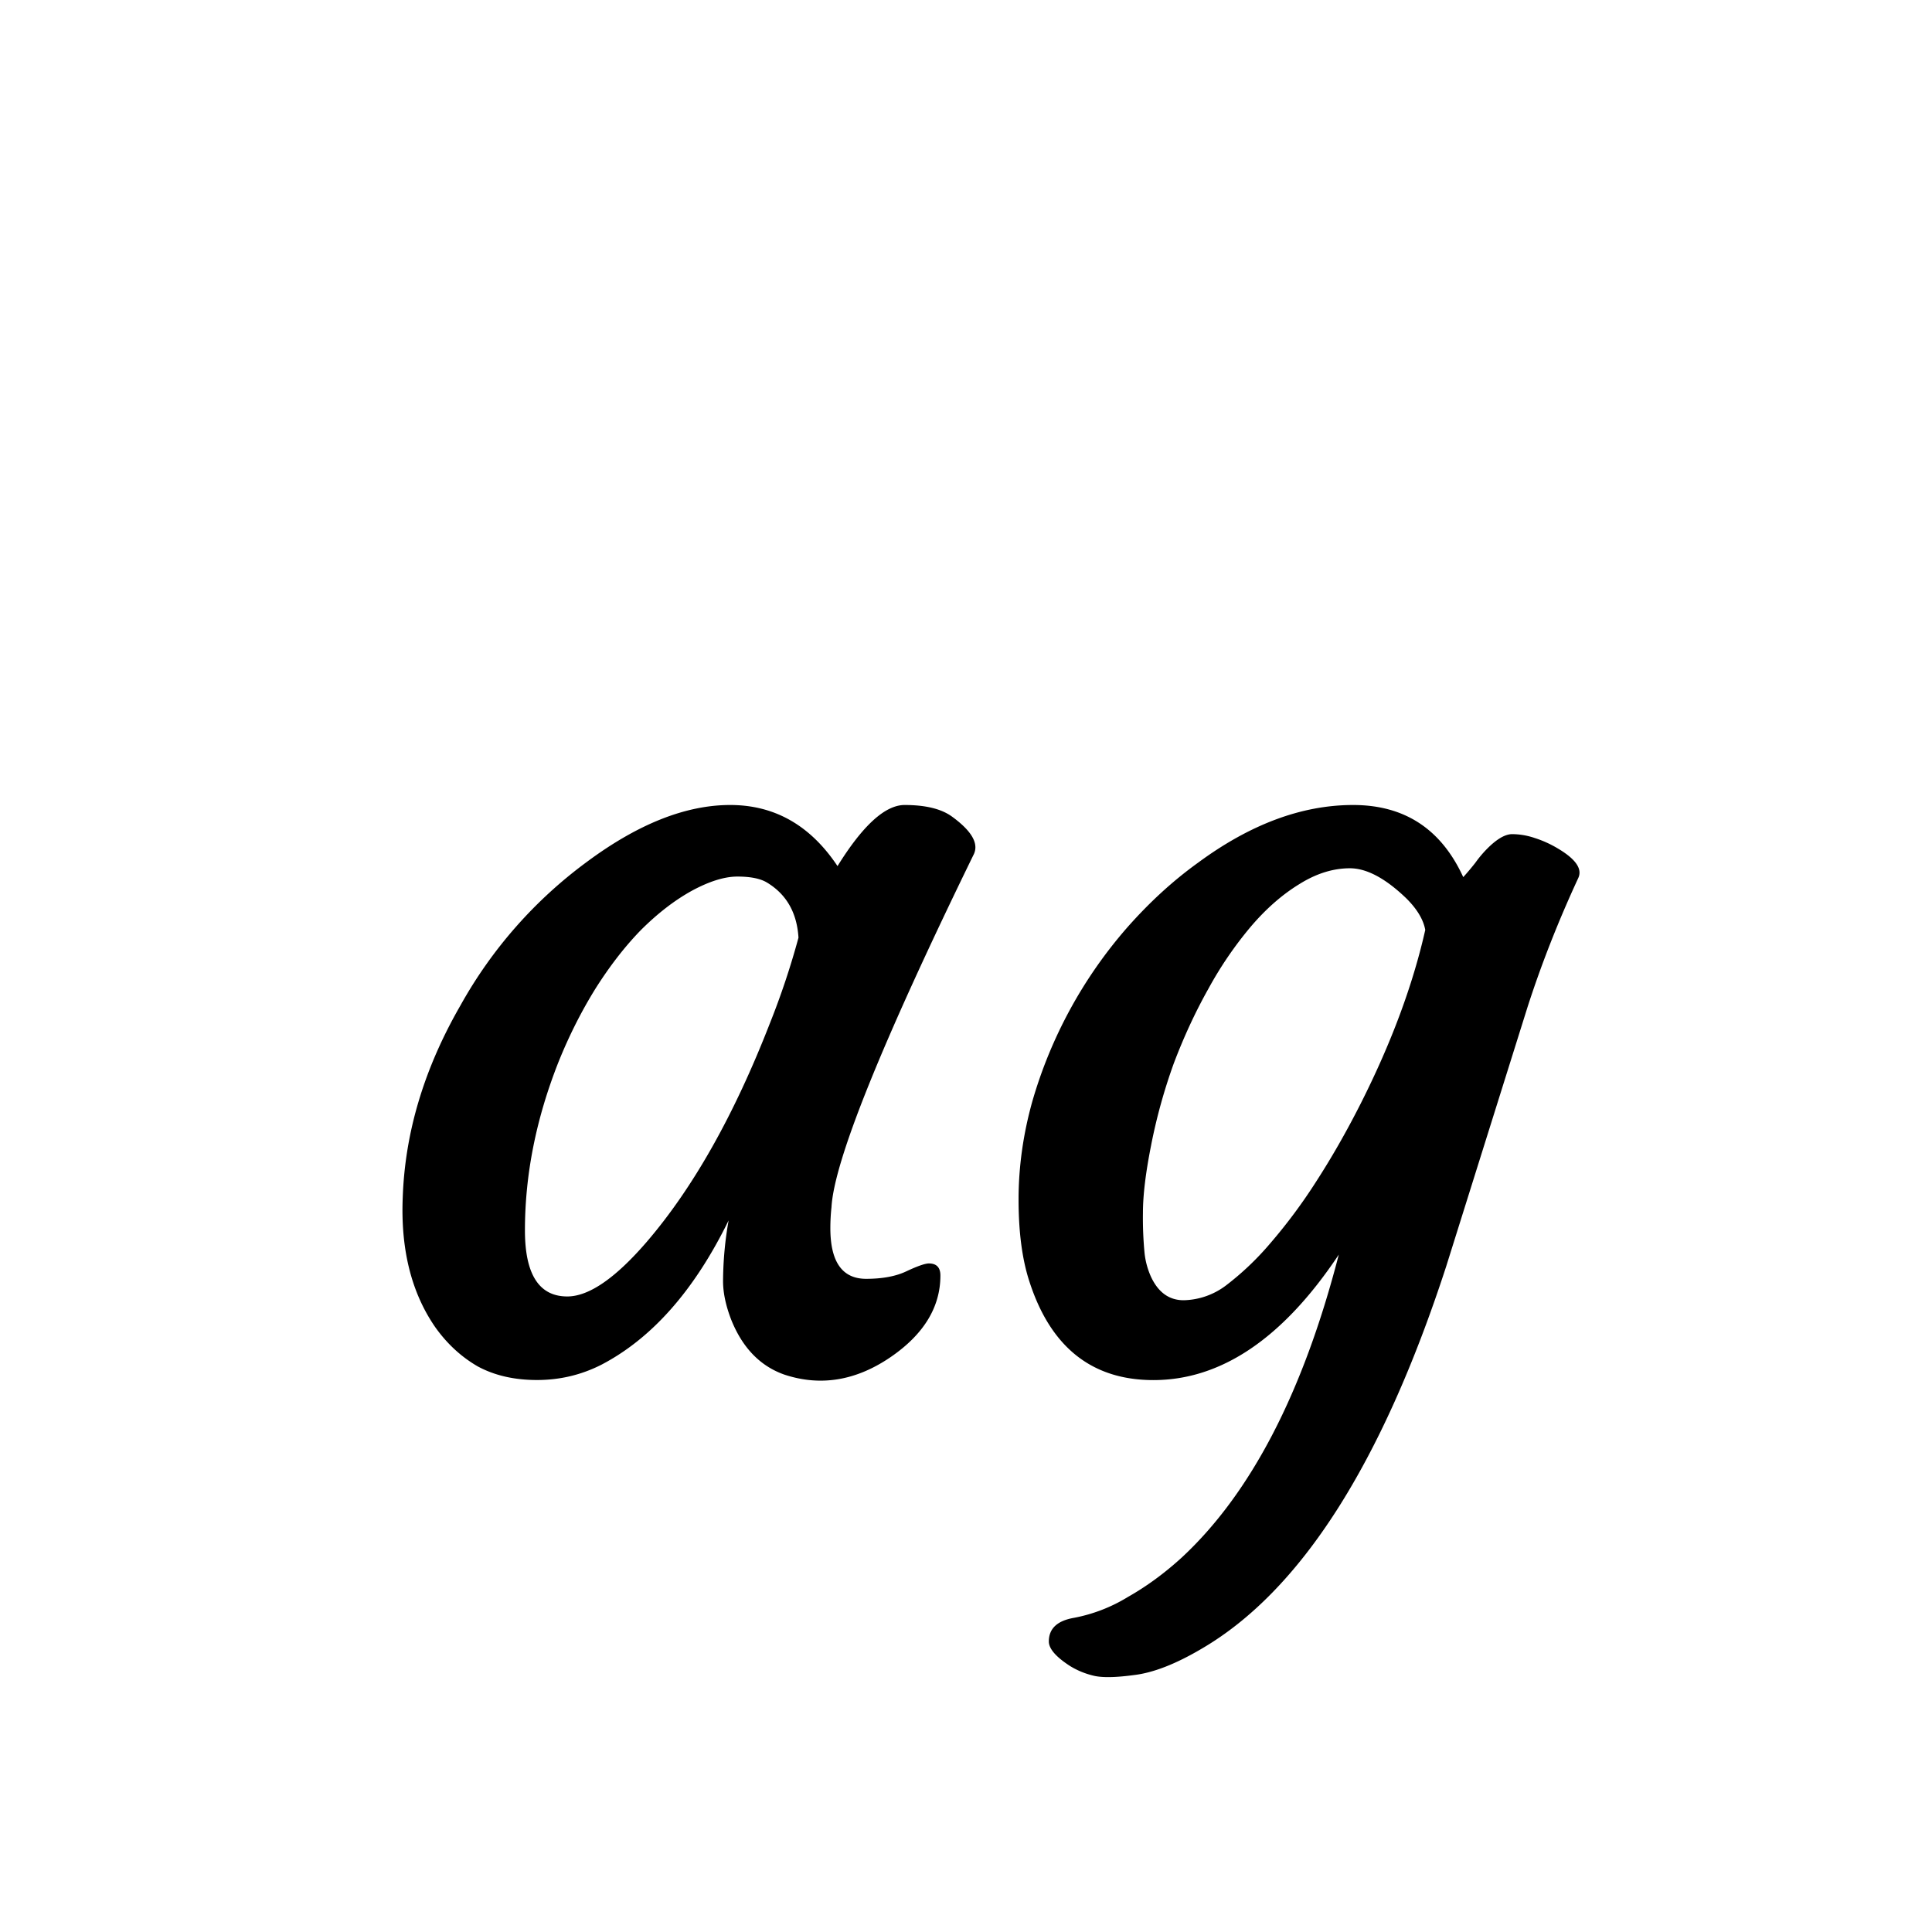 <svg xmlns="http://www.w3.org/2000/svg" width="24" height="24" fill="currentColor" viewBox="0 0 24 24">
  <path fill-rule="evenodd" d="M10.76 15.886c-.297 0-.445-.21-.445-.63 0-.09.005-.177.014-.259.032-.574.62-2.033 1.763-4.375.073-.137-.016-.296-.266-.478-.132-.096-.328-.144-.588-.144-.242 0-.52.253-.834.759-.337-.506-.782-.759-1.333-.759-.552 0-1.144.235-1.777.704a5.576 5.576 0 0 0-1.573 1.784c-.45.78-.69 1.575-.718 2.386-.027.647.108 1.185.404 1.613.146.205.321.367.526.486.21.114.456.17.738.17.283 0 .55-.063.8-.19.63-.329 1.156-.926 1.58-1.792a4.434 4.434 0 0 0-.069.752c0 .146.034.308.103.485.14.347.36.572.656.677.45.15.893.078 1.326-.219.41-.282.615-.62.615-1.011 0-.1-.048-.15-.143-.15-.046 0-.137.031-.274.095-.132.064-.3.096-.506.096Zm-3.713.219c-.35 0-.526-.274-.526-.82 0-.694.139-1.39.417-2.093.132-.328.285-.63.458-.909.178-.282.367-.526.567-.731.206-.205.415-.367.63-.486.218-.118.407-.177.567-.177.164 0 .287.025.369.075.241.146.371.374.39.684a9.76 9.76 0 0 1-.356 1.066c-.442 1.135-.95 2.037-1.524 2.707-.392.456-.723.684-.992.684Zm7.28 1.039c.844 0 1.612-.52 2.304-1.559-.442 1.713-1.093 2.969-1.955 3.767-.21.191-.43.353-.663.485a1.992 1.992 0 0 1-.67.26c-.21.036-.314.134-.314.294 0 .09.089.193.267.307.082.05.175.09.28.116.105.028.275.026.512-.006.237-.028.518-.137.841-.328 1.226-.716 2.238-2.297 3.035-4.745l1.012-3.226c.169-.524.378-1.058.629-1.6.055-.114-.03-.237-.253-.369a1.357 1.357 0 0 0-.287-.13.884.884 0 0 0-.28-.048c-.087 0-.19.06-.308.178a1.412 1.412 0 0 0-.15.178 3.3 3.3 0 0 1-.15.178c-.274-.598-.73-.896-1.368-.896-.638 0-1.28.24-1.928.718-.31.223-.601.49-.875.8a5.665 5.665 0 0 0-1.183 2.167c-.113.405-.17.81-.17 1.216 0 .406.045.748.137 1.026.264.811.777 1.217 1.538 1.217Zm-.027-2.92a6.91 6.91 0 0 1 .28-1.011c.124-.328.267-.638.431-.93a4.67 4.67 0 0 1 .527-.772c.191-.224.392-.399.601-.527.21-.132.42-.198.63-.198.209 0 .444.126.703.376.132.132.21.262.233.39-.155.688-.424 1.41-.807 2.167-.173.341-.355.66-.547.957a6.671 6.671 0 0 1-.574.772 3.53 3.53 0 0 1-.547.52.902.902 0 0 1-.526.184c-.178 0-.313-.095-.404-.287a.968.968 0 0 1-.082-.3 4.54 4.54 0 0 1-.02-.5c0-.218.034-.499.102-.84Z" clip-rule="evenodd"/>
</svg>
